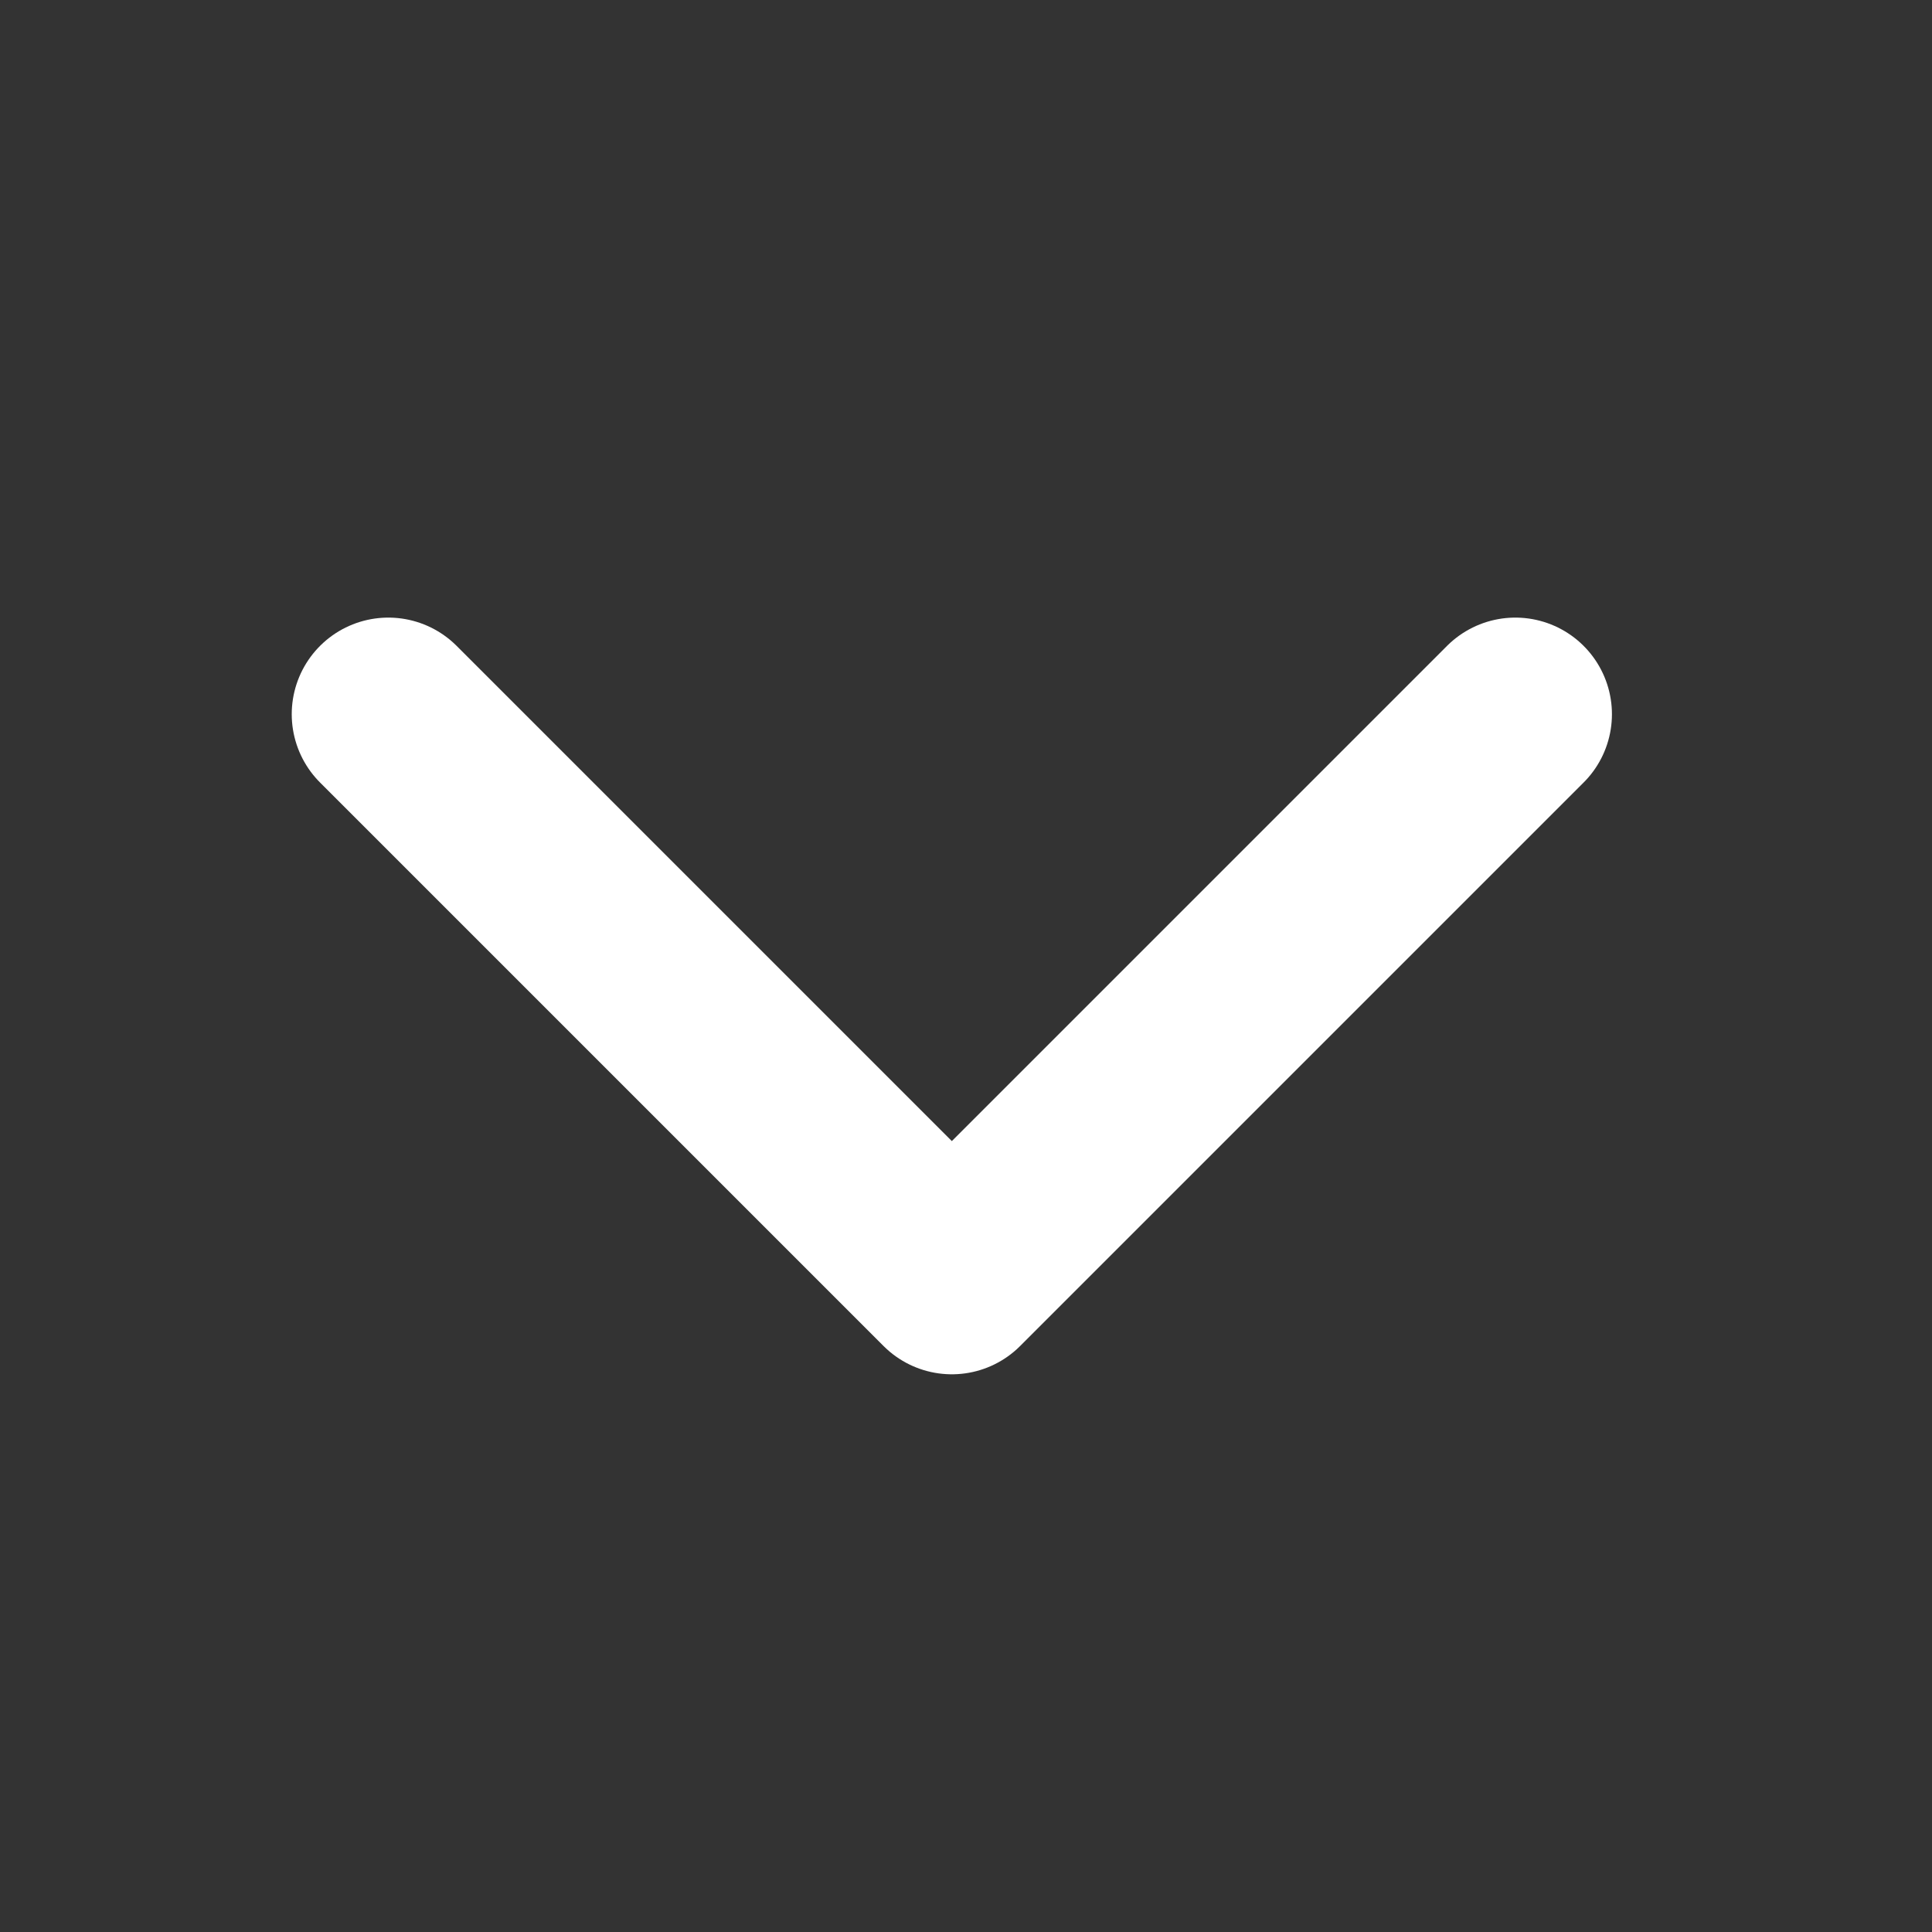 <svg width="15" height="15" fill="none" xmlns="http://www.w3.org/2000/svg"><rect width="100%" height="100%" fill="#333333" stroke="none"/><path d="M11.765 5.545L7.39 9.92 3.015 5.545" stroke="#fff" stroke-width="1.5" stroke-linecap="round" stroke-linejoin="round"/></svg>
